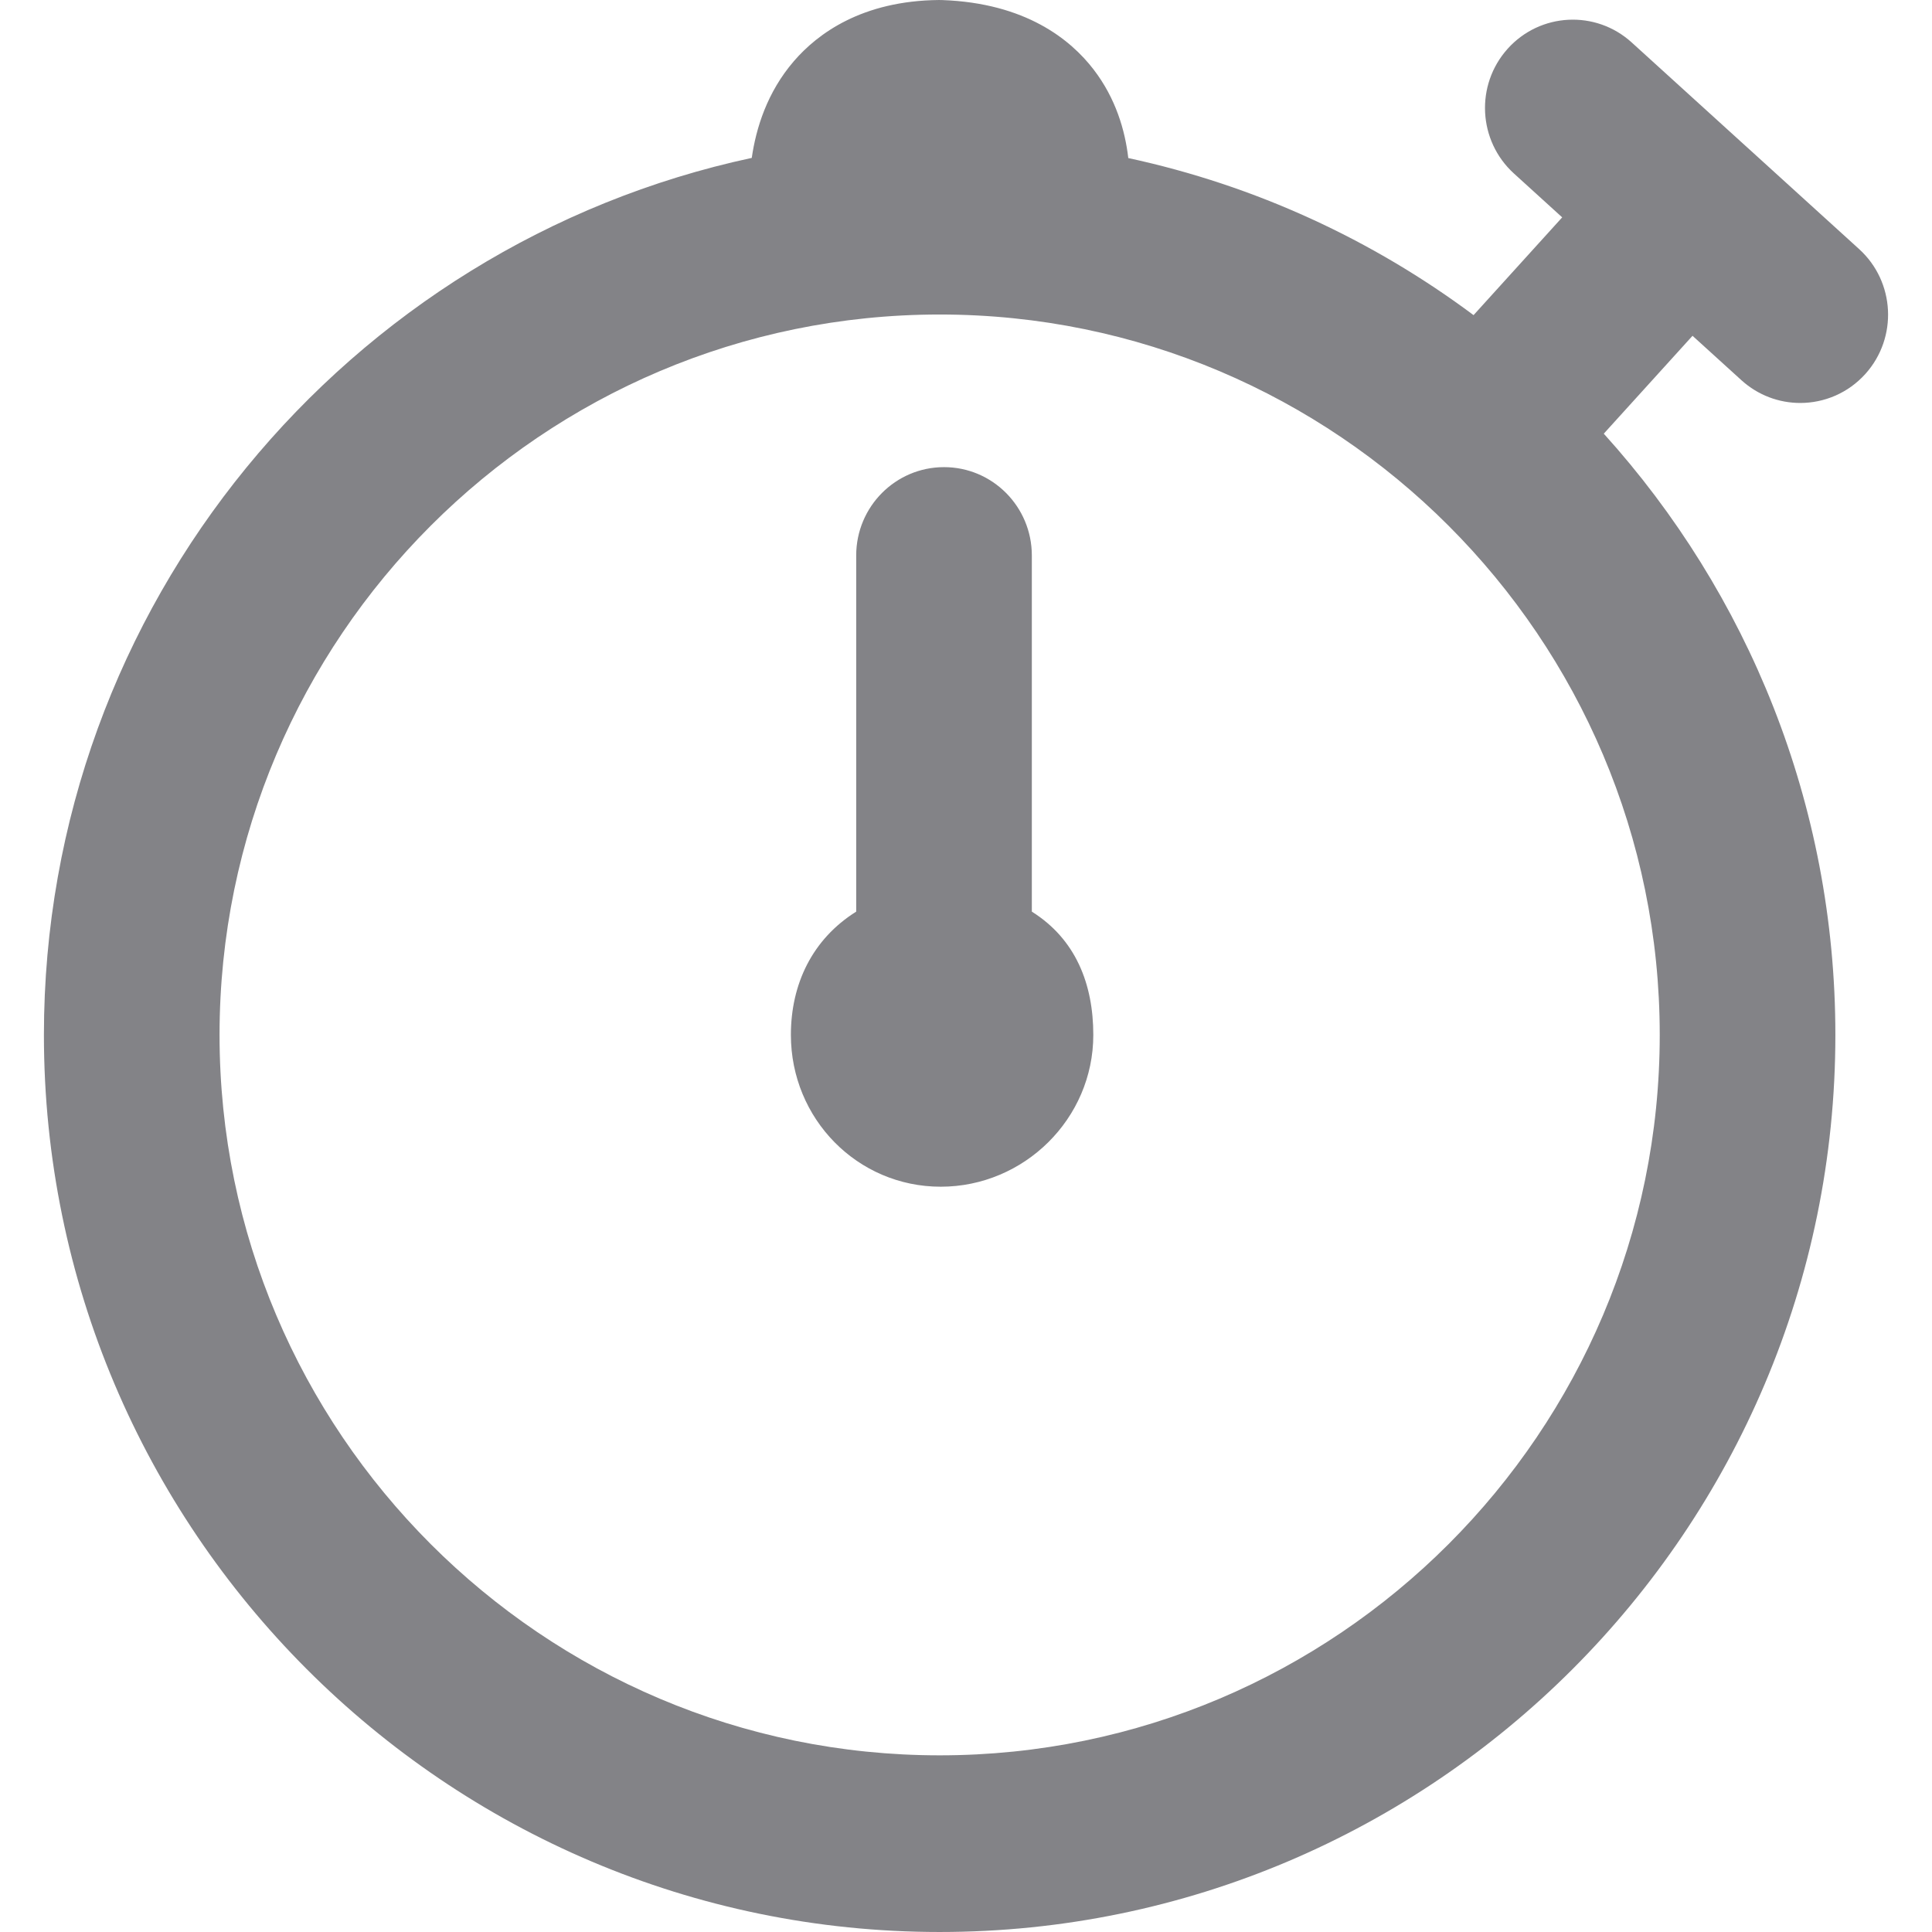 <?xml version="1.0" standalone="no"?><!DOCTYPE svg PUBLIC "-//W3C//DTD SVG 1.1//EN" "http://www.w3.org/Graphics/SVG/1.1/DTD/svg11.dtd"><svg t="1604753724614" class="icon" viewBox="0 0 1024 1024" version="1.1" xmlns="http://www.w3.org/2000/svg" p-id="17294" xmlns:xlink="http://www.w3.org/1999/xlink" width="200" height="200"><defs><style type="text/css"></style></defs><path d="M922.97 201.501c8.908 8.091 20.067 12.079 31.191 12.079 12.705 0 25.363-5.193 34.557-15.419 17.227-19.194 15.739-48.795-3.341-66.136l-60.101-54.614-0.012 0 0 0L864.833 22.503c-19.068-17.33-48.51-15.841-65.748 3.341-17.228 19.193-15.739 48.795 3.339 66.124l25.57 23.238-46.977 51.818c-53.477-39.885-115.613-68.726-182.999-83.248-1.703-14.591-6.59-31.613-18.432-46.999-12.203-15.863-36.01-35.136-80.055-36.738-0.624-0.035-1.251-0.046-1.876-0.035-40.795 0.386-64.318 17.83-76.875 32.398-14.238 16.51-20.102 35.693-22.329 51.283C184.342 129.639 23.275 320.573 23.275 548.527c0 262.178 212.975 475.471 474.767 475.471 261.77 0 474.744-213.293 474.744-475.471 0-122.477-46.522-234.293-122.747-318.673l47.033-51.875L922.97 201.501zM498.042 930.363c-210.451 0-381.678-171.294-381.678-381.836 0-210.544 171.225-381.831 381.678-381.831 210.44 0 381.655 171.287 381.655 381.831C879.698 759.069 708.483 930.363 498.042 930.363zM579.474 548.527c0 44.431-36.682 80.454-80.864 80.454-44.181 0-79.42-36.023-79.42-80.454 0-26.955 11.342-50.75 34.614-65.341L453.805 294.416c0-25.858 20.841-46.824 46.544-46.824s46.544 20.965 46.544 46.824l0 188.77C570.167 497.777 579.474 521.594 579.474 548.527z" fill="#838387" p-id="17295"></path></svg>